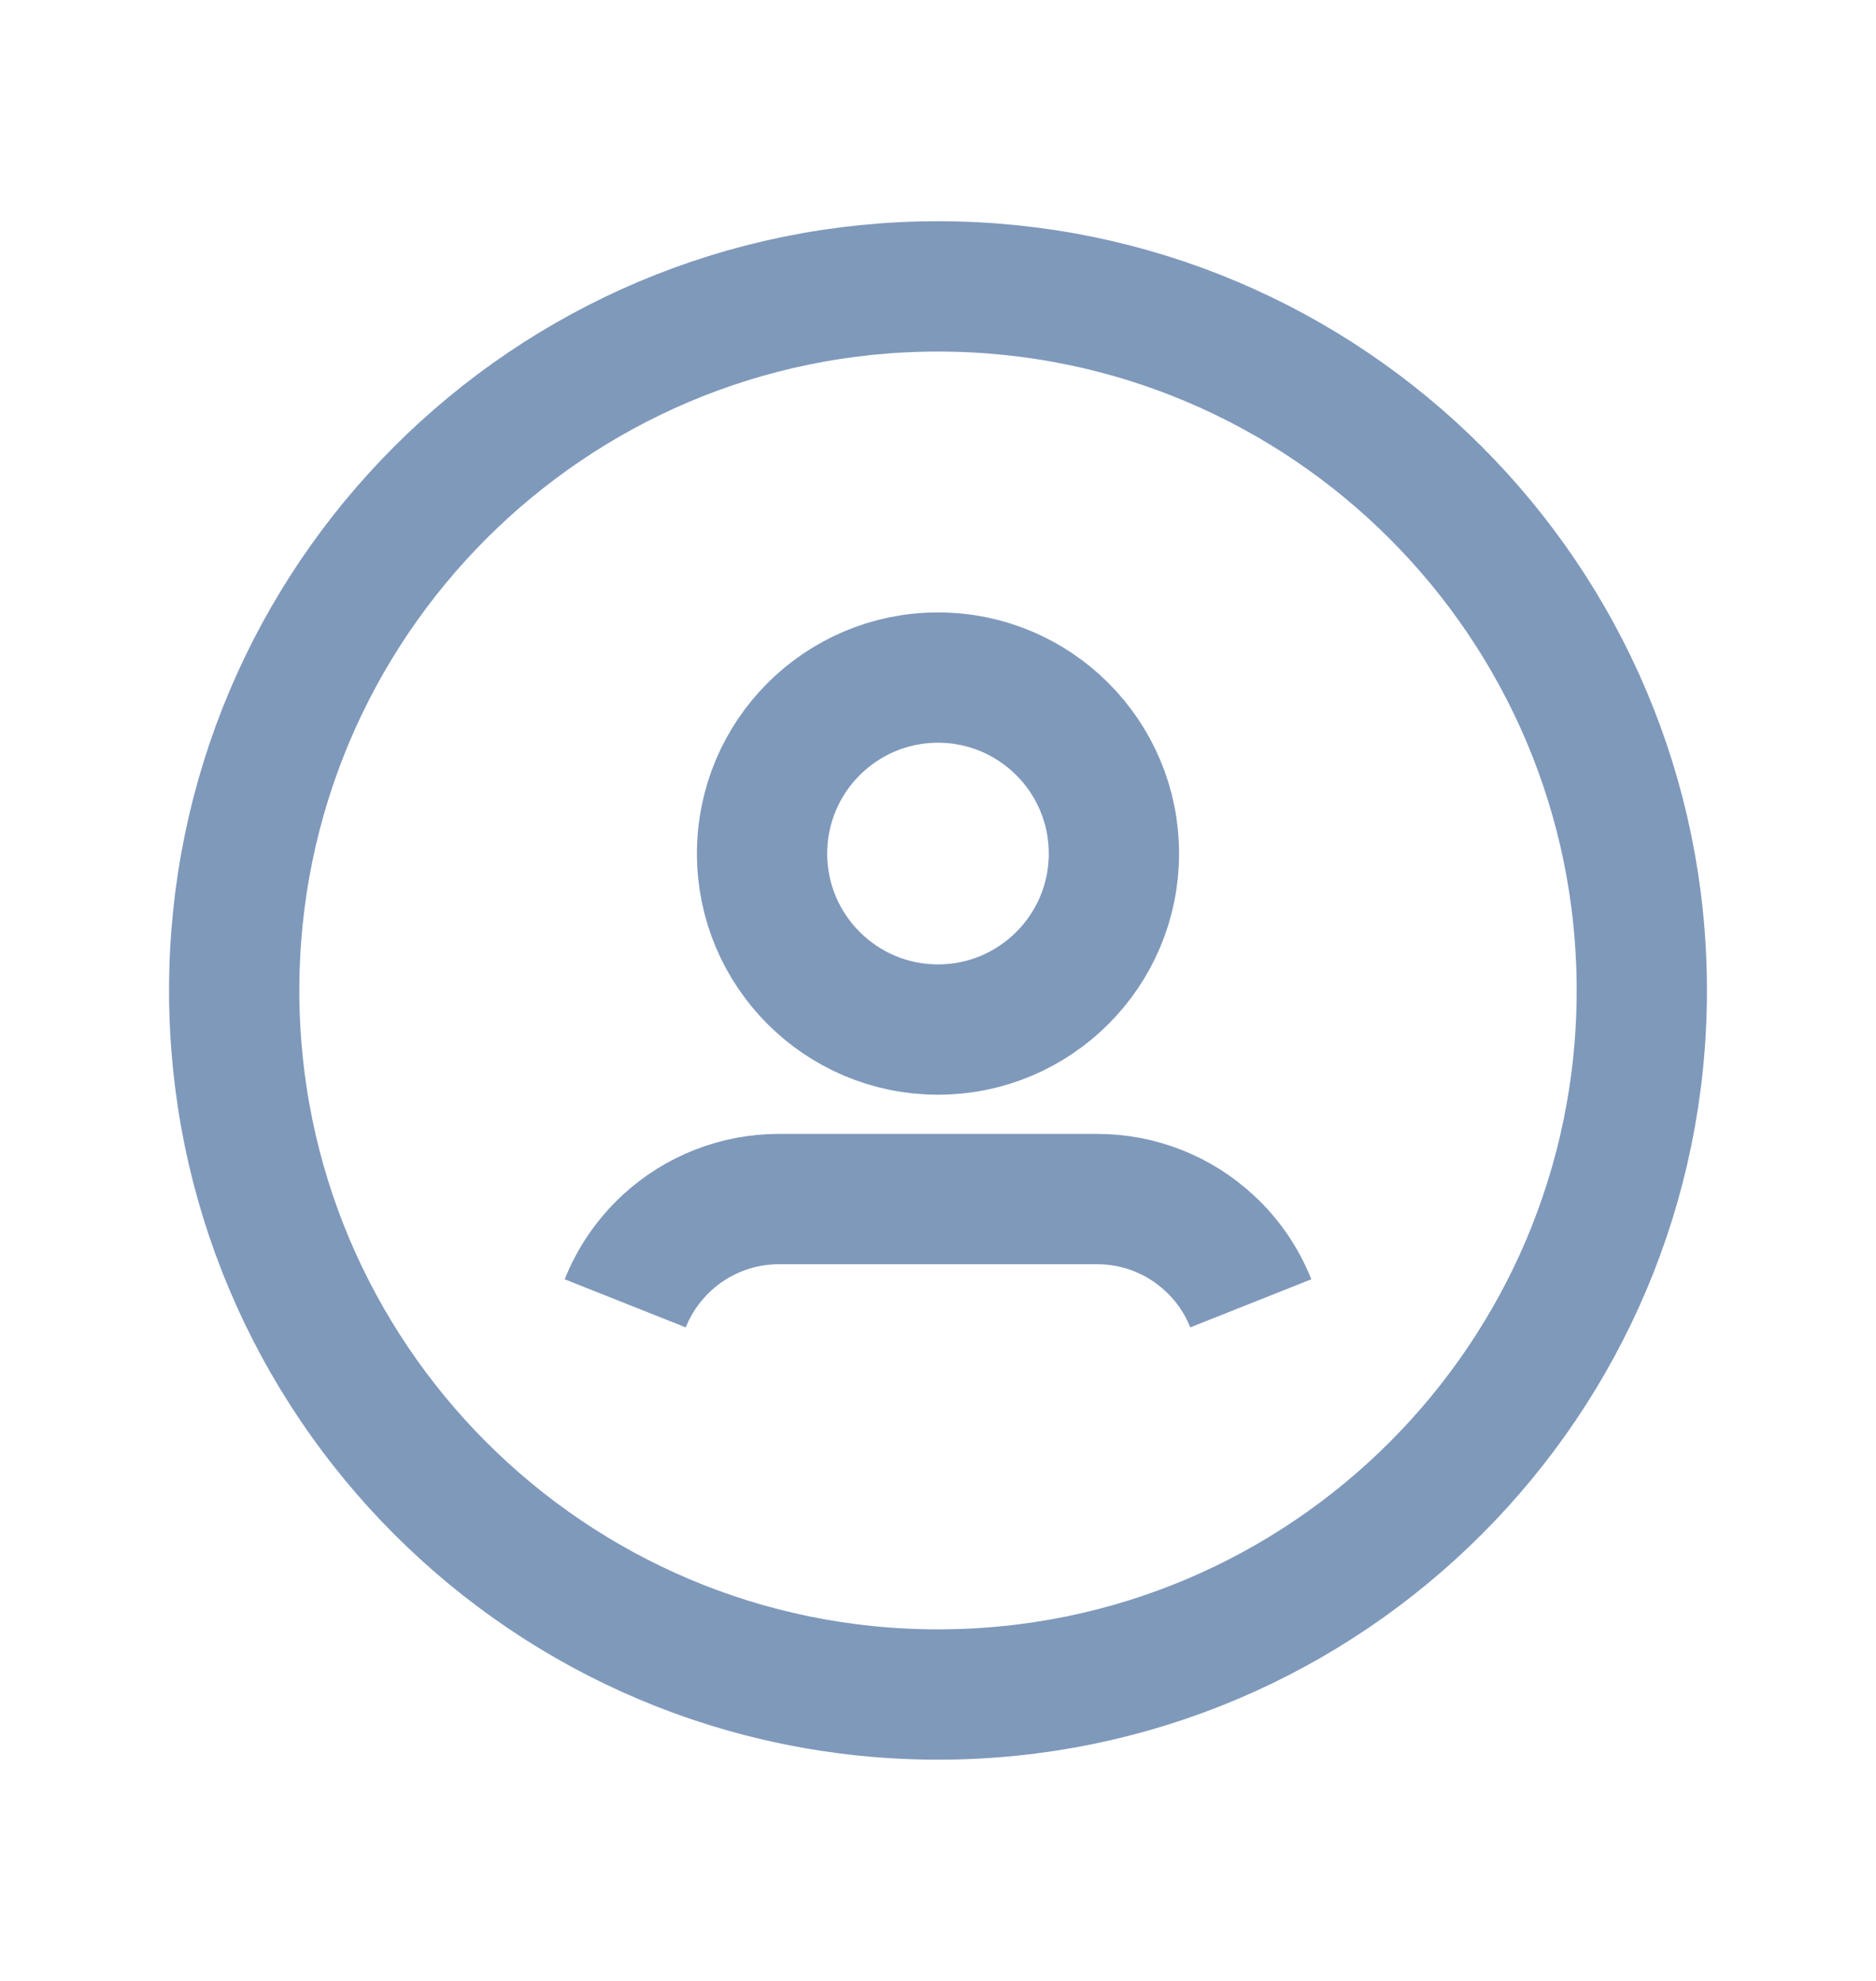 <svg width="18" height="19" viewBox="0 0 18 19" fill="none" xmlns="http://www.w3.org/2000/svg">
<path opacity="0.5" fill-rule="evenodd" clip-rule="evenodd" d="M9 16.253C12.729 16.253 15.753 13.229 15.753 9.5C15.753 5.77 12.729 2.747 9 2.747C5.27 2.747 2.247 5.77 2.247 9.5C2.247 13.229 5.27 16.253 9 16.253Z" stroke="#003478" stroke-width="1.25"/>
<path opacity="0.5" d="M12.001 12.501C11.914 12.282 11.779 12.084 11.605 11.924V11.924C11.313 11.652 10.928 11.501 10.529 11.501H7.472C7.072 11.501 6.688 11.652 6.395 11.924V11.924C6.222 12.085 6.086 12.282 5.999 12.501" stroke="#003478" stroke-width="1.25"/>
<path opacity="0.5" fill-rule="evenodd" clip-rule="evenodd" d="M9 9.875C9.932 9.875 10.688 9.119 10.688 8.187C10.688 7.255 9.932 6.499 9 6.499C8.068 6.499 7.312 7.255 7.312 8.187C7.312 9.119 8.068 9.875 9 9.875Z" stroke="#003478" stroke-width="1.25"/>
</svg>
